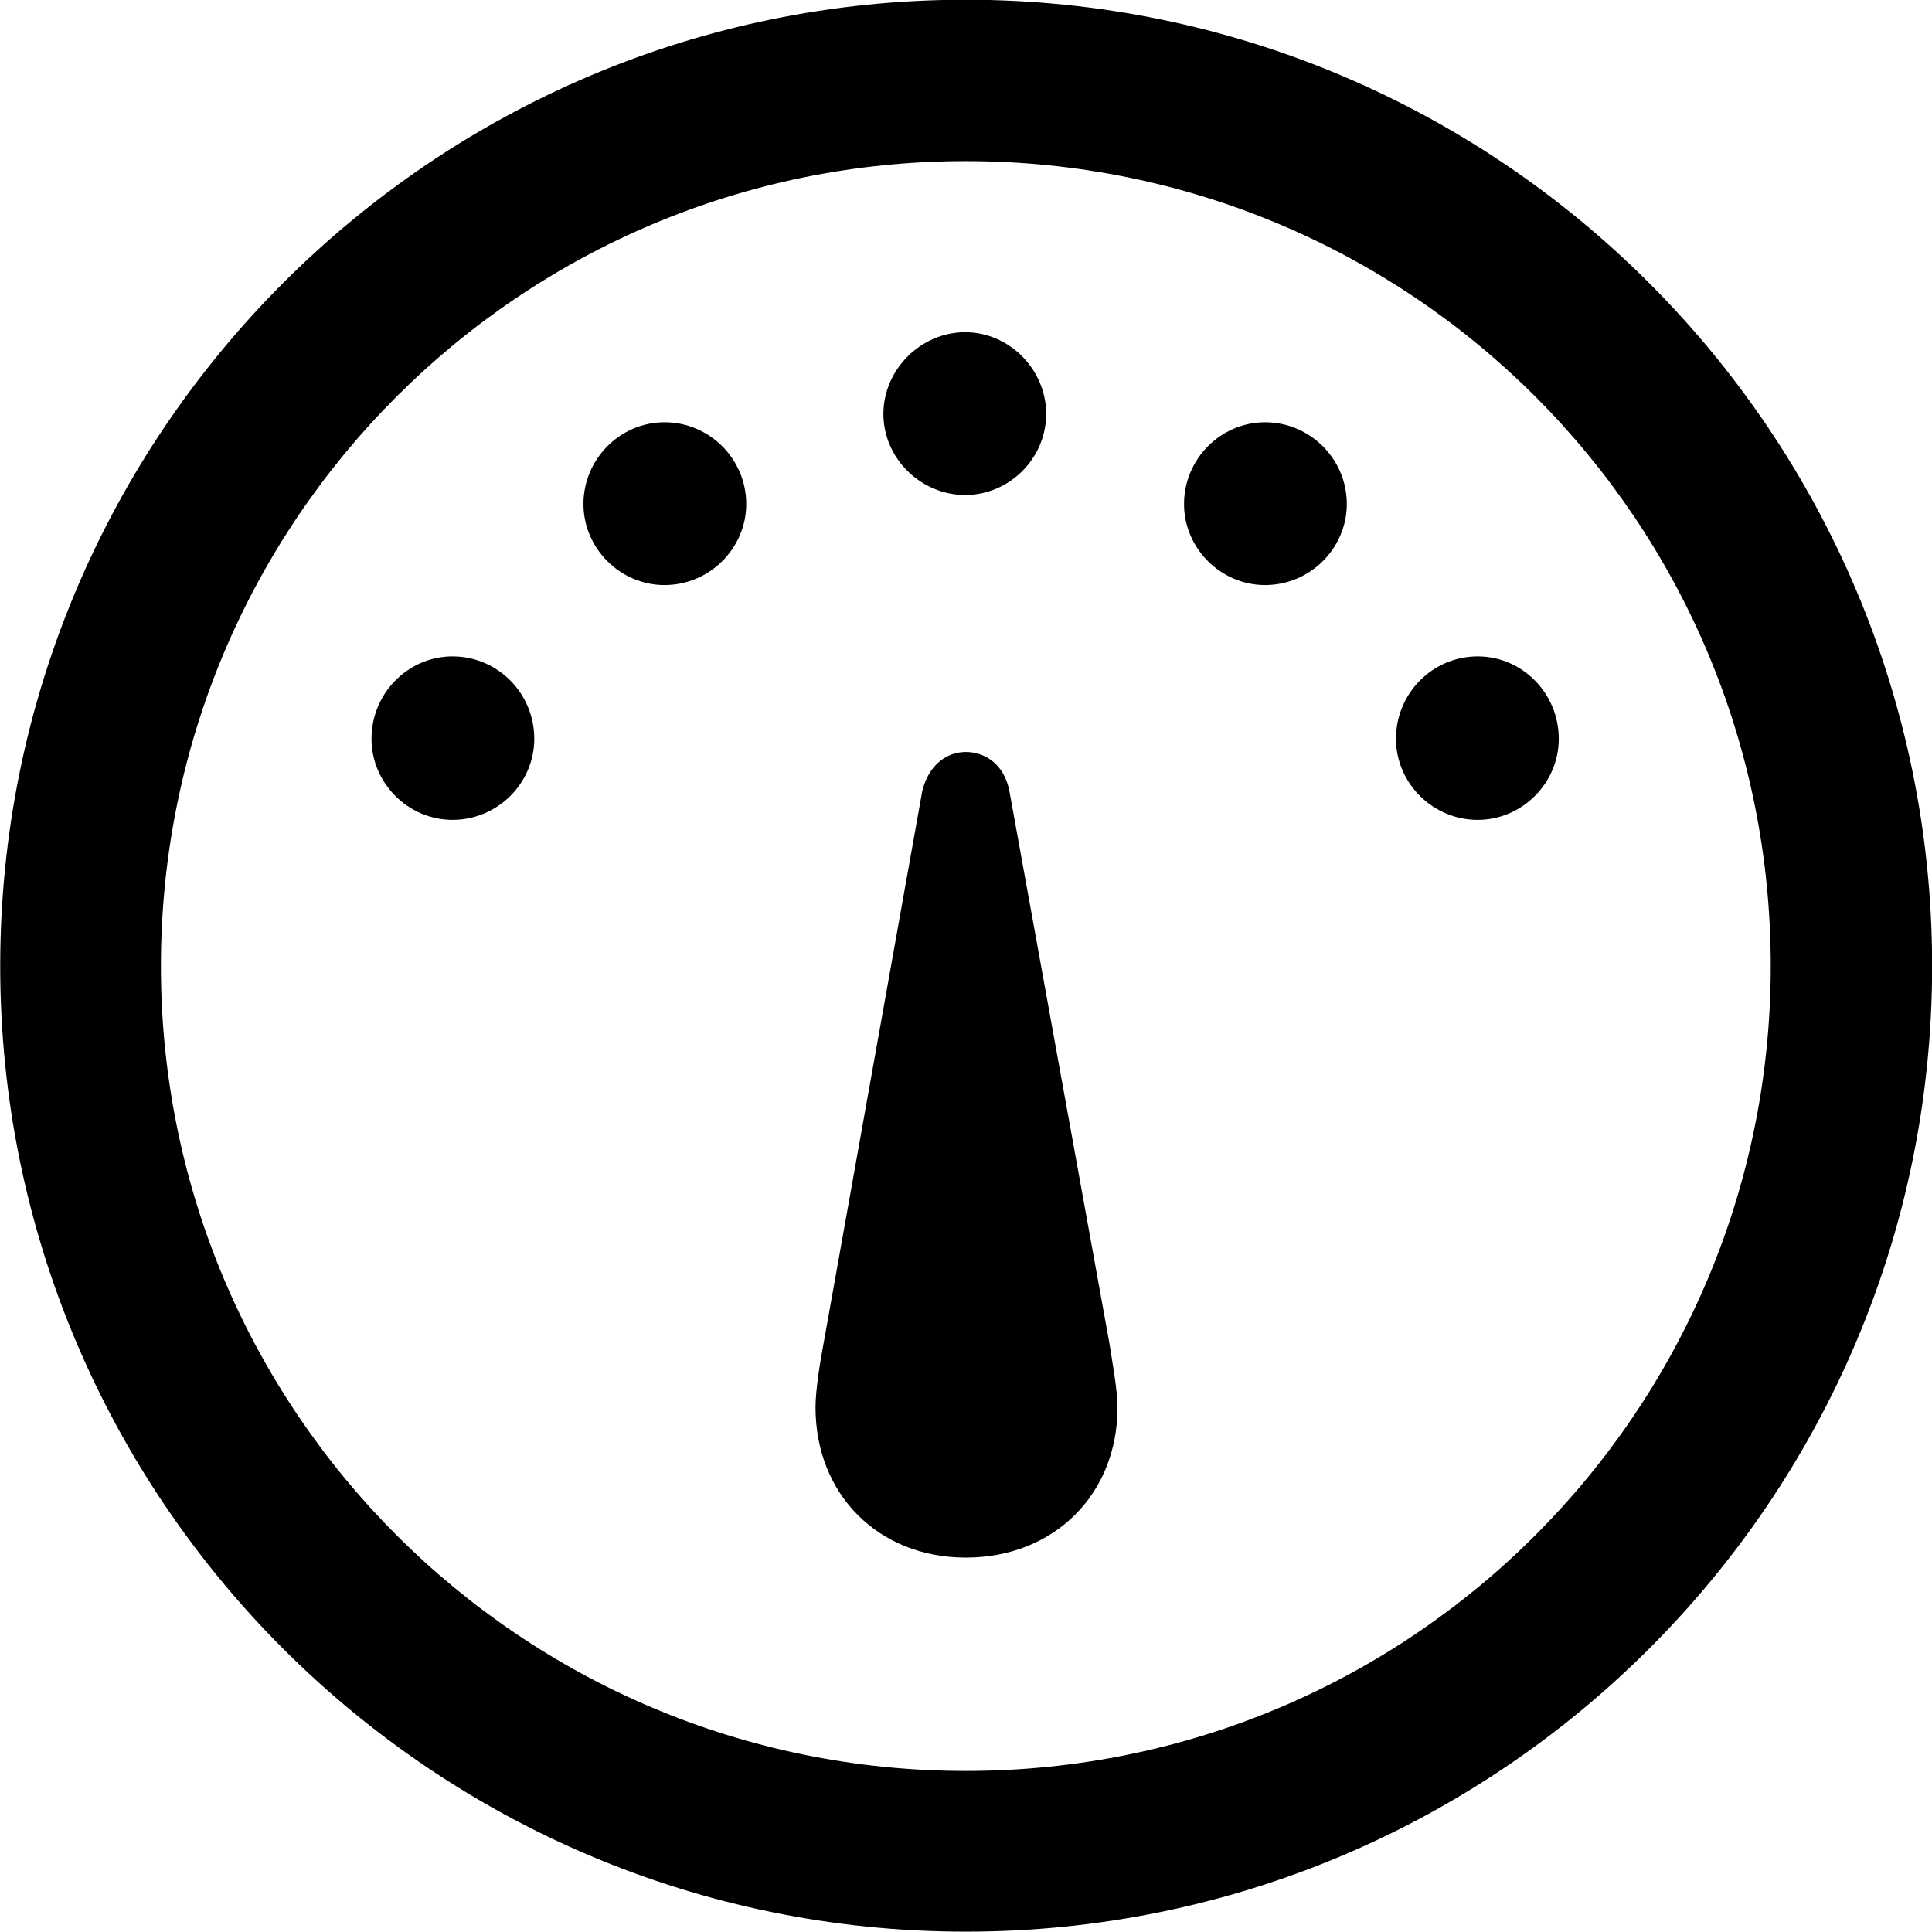 <svg viewBox="0 0 27.891 27.891" xmlns="http://www.w3.org/2000/svg"><path d="M13.943 27.886C21.643 27.886 27.893 21.646 27.893 13.946C27.893 6.246 21.643 -0.004 13.943 -0.004C6.253 -0.004 0.003 6.246 0.003 13.946C0.003 21.646 6.253 27.886 13.943 27.886ZM13.943 25.566C7.523 25.566 2.323 20.366 2.323 13.946C2.323 7.516 7.523 2.326 13.943 2.326C20.373 2.326 25.563 7.516 25.563 13.946C25.563 20.366 20.373 25.566 13.943 25.566ZM13.933 7.146C14.573 7.146 15.103 6.616 15.103 5.976C15.103 5.336 14.573 4.796 13.933 4.796C13.293 4.796 12.753 5.336 12.753 5.976C12.753 6.616 13.293 7.146 13.933 7.146ZM9.593 8.446C10.243 8.446 10.773 7.916 10.773 7.276C10.773 6.626 10.243 6.096 9.593 6.096C8.953 6.096 8.423 6.626 8.423 7.276C8.423 7.916 8.953 8.446 9.593 8.446ZM18.263 8.446C18.913 8.446 19.443 7.916 19.443 7.276C19.443 6.626 18.913 6.096 18.263 6.096C17.623 6.096 17.093 6.626 17.093 7.276C17.093 7.916 17.623 8.446 18.263 8.446ZM6.533 11.836C7.183 11.836 7.713 11.306 7.713 10.666C7.713 10.006 7.183 9.476 6.533 9.476C5.893 9.476 5.363 10.006 5.363 10.666C5.363 11.306 5.893 11.836 6.533 11.836ZM21.333 11.836C21.973 11.836 22.503 11.306 22.503 10.666C22.503 10.006 21.973 9.476 21.333 9.476C20.683 9.476 20.153 10.006 20.153 10.666C20.153 11.306 20.683 11.836 21.333 11.836ZM13.943 22.486C15.213 22.486 16.133 21.576 16.133 20.316C16.133 20.066 16.053 19.636 16.013 19.376L14.573 11.426C14.503 11.046 14.233 10.856 13.943 10.856C13.663 10.856 13.403 11.046 13.313 11.426L11.893 19.376C11.843 19.636 11.773 20.066 11.773 20.316C11.773 21.576 12.683 22.486 13.943 22.486Z" /></svg>